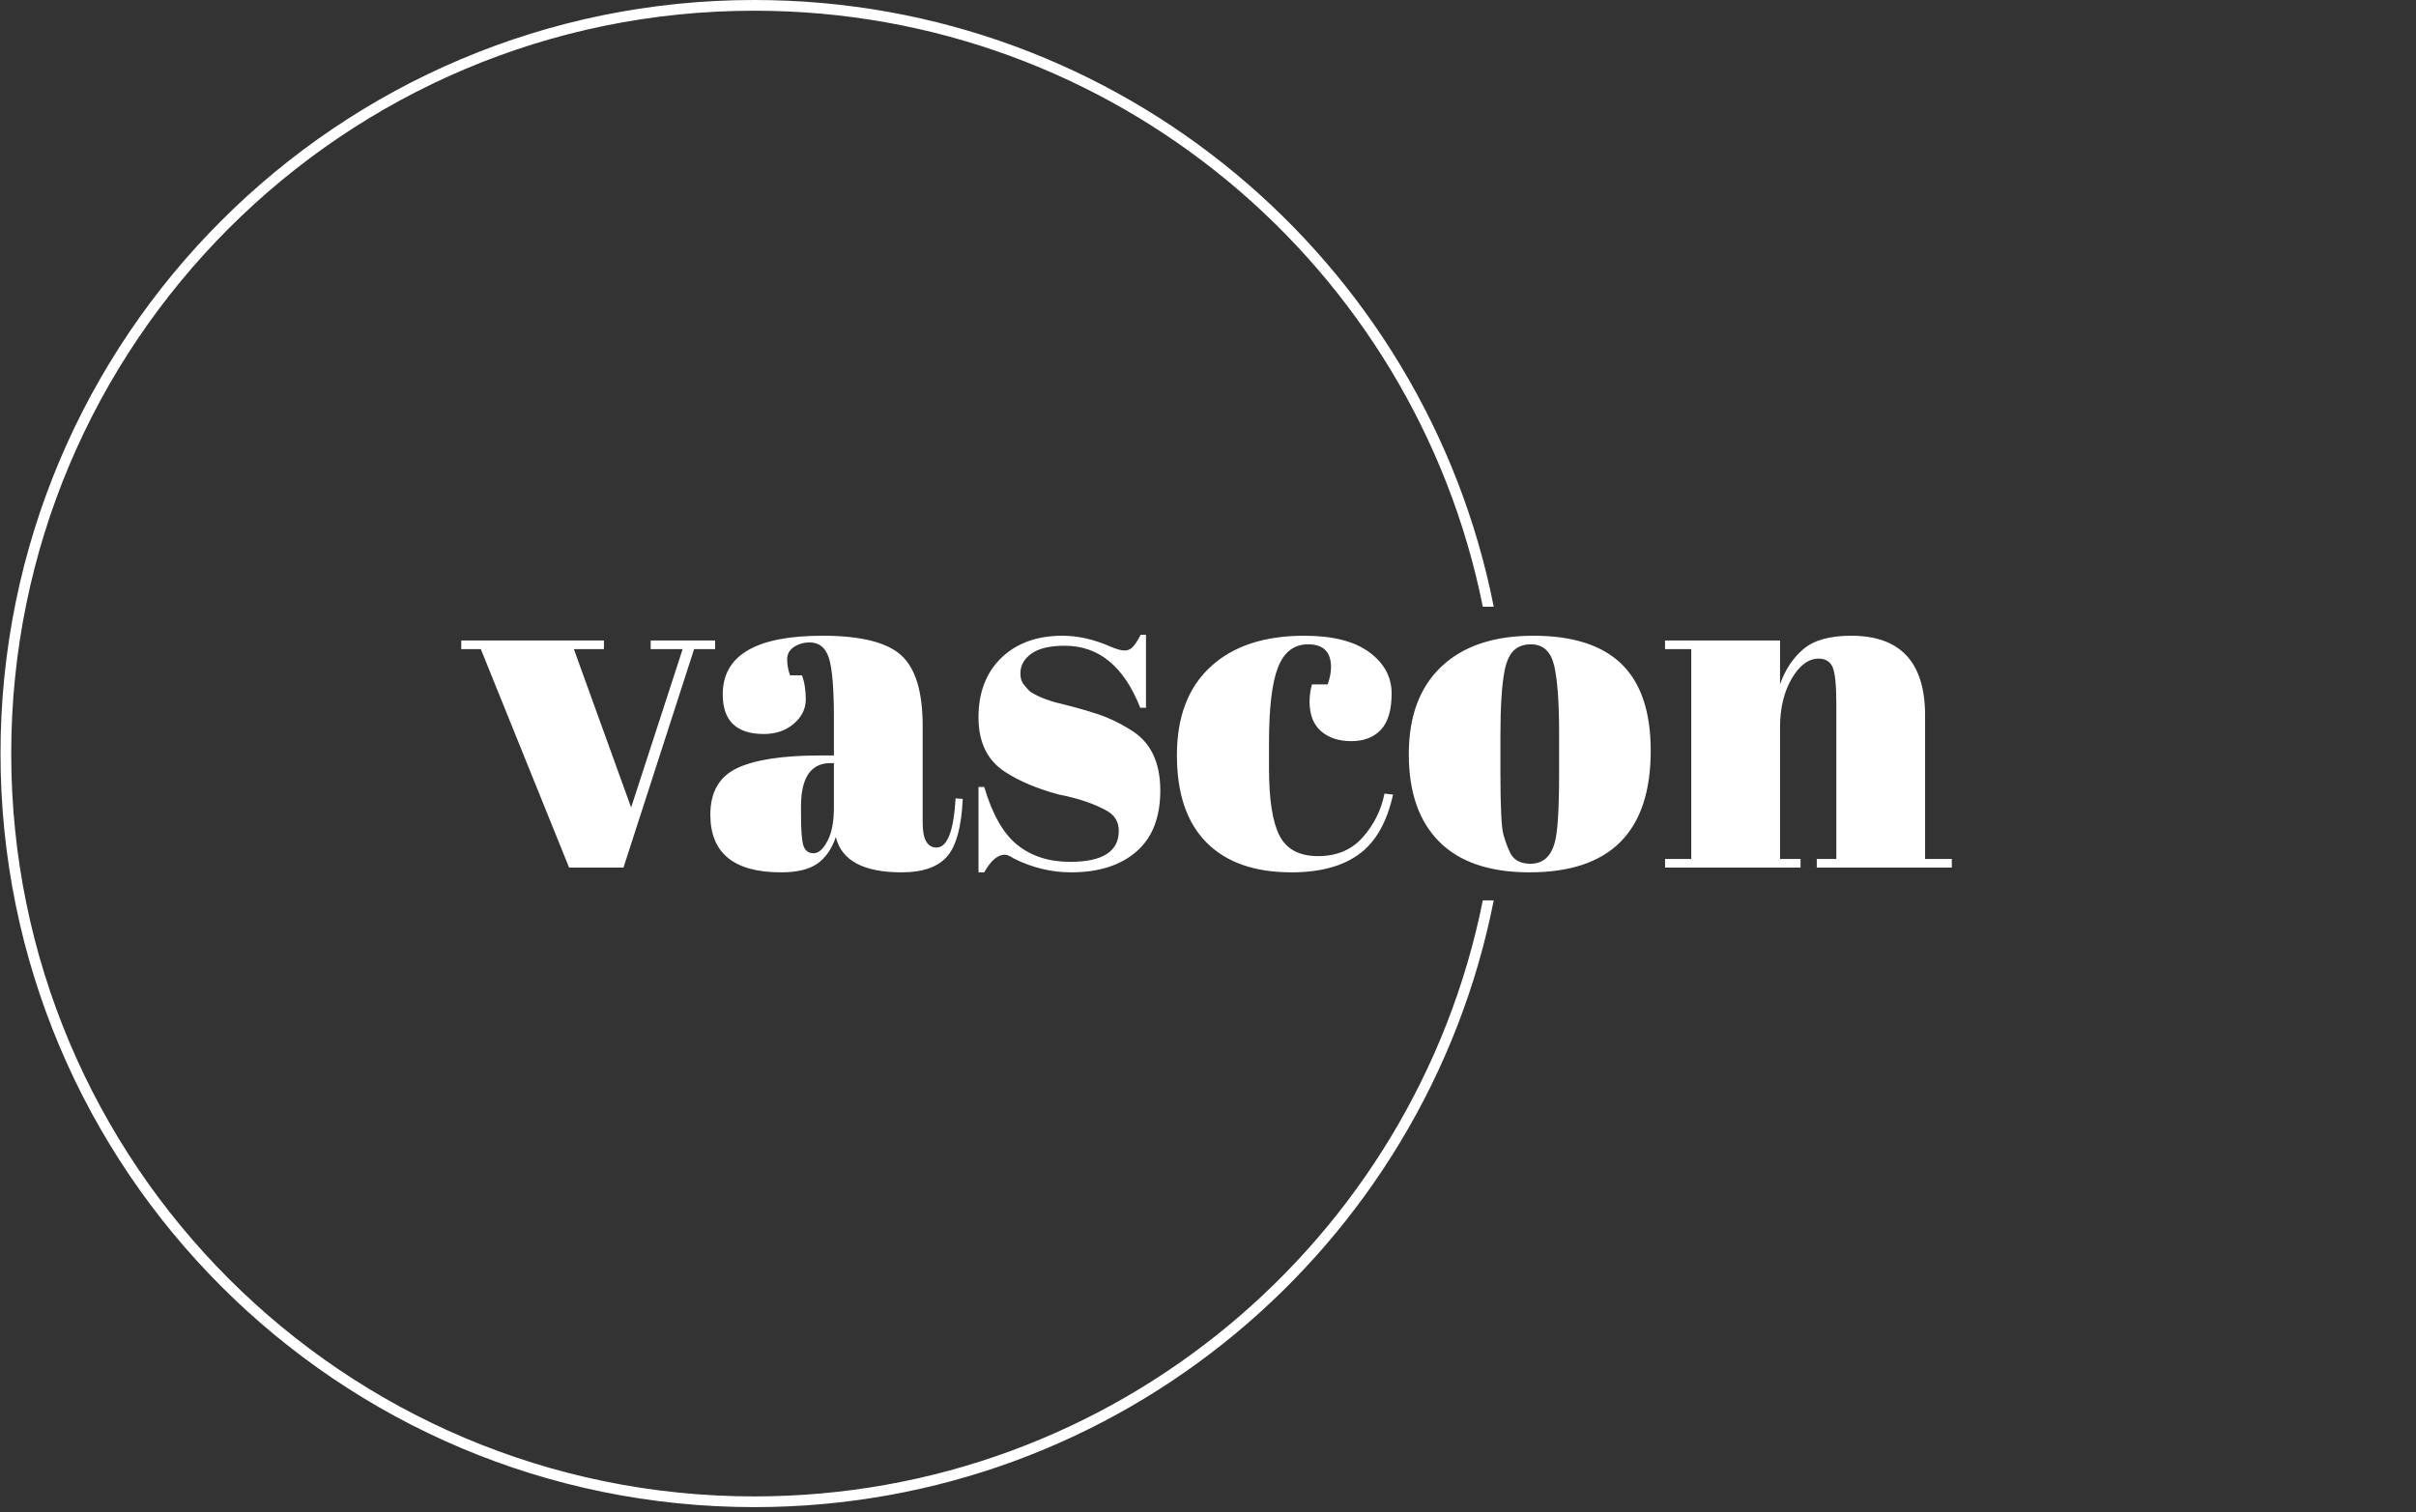 <svg xmlns="http://www.w3.org/2000/svg" version="1.1" xmlns:xlink="http://www.w3.org/1999/xlink" xmlns:svgjs="http://svgjs.dev/svgjs" width="2000" height="1252" viewBox="0 0 2000 1252"><rect x="0" y="0" width="2000" height="1252" fill="#333333" stroke="none"/><g transform="matrix(1,0,0,1,-1.212,-2.019)"><svg viewBox="0 0 396 248" data-background-color="#ede1d1" preserveAspectRatio="xMidYMid meet" height="1252" width="2000" xmlns="http://www.w3.org/2000/svg" xmlns:xlink="http://www.w3.org/1999/xlink"><g id="tight-bounds" transform="matrix(1,0,0,1,0.24,0.4)"><svg viewBox="0 0 395.52 247.2" height="247.2" width="395.52"><g><svg></svg></g><g><svg viewBox="0 0 395.52 247.2" height="247.2" width="395.52"><g transform="matrix(1,0,0,1,75.544,104.117)"><svg viewBox="0 0 244.431 38.965" height="38.965" width="244.431"><g><svg viewBox="0 0 244.431 38.965" height="38.965" width="244.431"><g><svg viewBox="0 0 244.431 38.965" height="38.965" width="244.431"><g><svg viewBox="0 0 244.431 38.965" height="38.965" width="244.431"><g id="textblocktransform"><svg viewBox="0 0 244.431 38.965" height="38.965" width="244.431" id="textblock"><g><svg viewBox="0 0 244.431 38.965" height="38.965" width="244.431"><g transform="matrix(1,0,0,1,0,0)"><svg width="244.431" viewBox="0 -24.4 156.19 24.9" height="38.965" data-palette-color="#6a704c"><path d="M2.05-22.9L0-22.9 0-23.8 14.95-23.8 14.95-22.9 11.8-22.9 17.8-6.3 23.2-22.9 19.85-22.9 19.85-23.8 26.6-23.8 26.6-22.9 24.4-22.9 17 0 11.3 0 2.05-22.9ZM37.6-11.75L37.6-11.75 39.05-11.75 39.05-15.6Q39.05-20.35 38.52-21.98 38-23.6 36.5-23.6L36.5-23.6Q35.6-23.6 34.87-23.13 34.15-22.65 34.15-21.83 34.15-21 34.45-20.15L34.45-20.15 35.7-20.15Q36.1-19.1 36.1-17.63 36.1-16.15 34.85-15.08 33.6-14 31.7-14L31.7-14Q27.4-14 27.4-18.15L27.4-18.15Q27.4-24.3 37.85-24.3L37.85-24.3Q43.8-24.3 46.07-22.28 48.35-20.25 48.35-14.85L48.35-14.85 48.35-4.7Q48.35-2.1 49.8-2.1L49.8-2.1Q51.5-2.1 51.8-7.25L51.8-7.25 52.55-7.2Q52.35-2.8 50.9-1.15 49.45 0.5 46.15 0.5L46.15 0.5Q40.15 0.5 39.25-3.2L39.25-3.2Q38.6-1.3 37.3-0.4 36 0.5 33.5 0.5L33.5 0.5Q26.1 0.5 26.1-5.55L26.1-5.55Q26.1-9.1 28.92-10.43 31.75-11.75 37.6-11.75ZM35.6-5.6Q35.6-3 35.87-2.25 36.15-1.5 36.92-1.5 37.7-1.5 38.37-2.78 39.05-4.05 39.05-6.3L39.05-6.3 39.05-10.95 38.7-10.95Q35.6-10.95 35.6-6.4L35.6-6.4 35.6-5.6ZM54.8 0.5L54.2 0.5 54.2-8.45 54.8-8.45Q56.09-4.1 58.3-2.35 60.5-0.6 63.8-0.6L63.8-0.6Q68.9-0.6 68.9-3.85L68.9-3.85Q68.9-5.25 67.65-5.95L67.65-5.95Q65.7-7.05 62.65-7.65L62.65-7.65Q59.25-8.55 56.95-10.05L56.95-10.05Q54.2-11.85 54.2-15.75 54.2-19.65 56.59-21.98 59-24.3 63-24.3L63-24.3Q65.45-24.3 68.05-23.15L68.05-23.15Q69-22.75 69.5-22.75 70-22.75 70.34-23.1 70.7-23.45 71.2-24.4L71.2-24.4 71.75-24.4 71.75-16.75 71.15-16.75Q68.59-23.25 63.25-23.25L63.25-23.25Q60.9-23.25 59.75-22.43 58.59-21.6 58.59-20.35L58.59-20.35Q58.59-19.6 58.95-19.18 59.3-18.75 59.5-18.55 59.7-18.35 60.15-18.13 60.59-17.9 60.9-17.78 61.2-17.65 61.82-17.45 62.45-17.25 62.75-17.2L62.75-17.2Q66.15-16.35 67.65-15.73 69.15-15.1 70.5-14.2L70.5-14.2Q73.25-12.3 73.25-8.08 73.25-3.85 70.75-1.68 68.25 0.5 63.9 0.5L63.9 0.5Q60.8 0.5 57.9-0.95L57.9-0.95Q57.3-1.35 56.95-1.35L56.95-1.35Q55.84-1.35 54.8 0.5L54.8 0.5ZM88.74-23.4L88.74-23.4Q86.54-23.4 85.59-21 84.64-18.6 84.64-13.05L84.64-13.05 84.64-10.45Q84.64-5.5 85.74-3.35 86.84-1.2 89.79-1.2 92.74-1.2 94.49-3.2 96.24-5.2 96.74-7.75L96.74-7.75 97.64-7.65Q96.69-3.35 94.14-1.45L94.14-1.45Q91.54 0.5 86.99 0.5L86.99 0.5Q81.19 0.5 78.09-2.63 74.99-5.75 74.99-11.78 74.99-17.8 78.52-21.05 82.04-24.3 88.34-24.3L88.34-24.3Q92.79-24.3 95.14-22.58 97.49-20.85 97.49-18.25 97.49-15.65 96.37-14.45 95.24-13.25 93.27-13.25 91.29-13.25 90.09-14.3 88.89-15.35 88.89-17.4L88.89-17.4Q88.89-18.3 89.14-19.2L89.14-19.2 90.79-19.2Q91.14-20.2 91.14-21L91.14-21Q91.14-23.4 88.74-23.4ZM115.04-9.85L115.04-9.85 115.04-14.1Q115.04-18.95 114.52-21.18 113.99-23.4 112.09-23.4L112.09-23.4Q110.99-23.4 110.32-22.78 109.64-22.15 109.34-20.7L109.34-20.7Q108.89-18.45 108.89-13.85L108.89-13.85 108.89-9.95Q108.89-4.5 109.22-3.4 109.54-2.3 109.89-1.6L109.89-1.6Q110.44-0.4 112.04-0.4L112.04-0.4Q113.99-0.4 114.59-2.65L114.59-2.65Q115.04-4.25 115.04-9.85ZM111.94 0.5Q105.69 0.5 102.49-2.7 99.29-5.9 99.29-11.88 99.29-17.85 102.72-21.08 106.14-24.3 112.34-24.3 118.54-24.3 121.59-21.33 124.64-18.35 124.64-12.25L124.64-12.25Q124.64 0.5 111.94 0.5L111.94 0.5ZM126.14-22.9L126.14-23.8 138.19-23.8 138.19-19.2Q138.99-21.5 140.64-22.9 142.29-24.3 145.64-24.3L145.64-24.3Q153.39-24.3 153.39-15.95L153.39-15.95 153.39-0.9 156.19-0.9 156.19 0 142.04 0 142.04-0.9 144.09-0.9 144.09-17.15Q144.09-20.15 143.69-21.03 143.29-21.9 142.24-21.9L142.24-21.9Q140.64-21.9 139.41-19.8 138.19-17.7 138.19-14.7L138.19-14.7 138.19-0.9 140.34-0.9 140.34 0 126.14 0 126.14-0.9 128.89-0.9 128.89-22.9 126.14-22.9Z" opacity="1" transform="matrix(1,0,0,1,0,0)" fill="#ffffff" class="wordmark-text-0" data-fill-palette-color="primary" id="text-0"></path></svg></g></svg></g></svg></g></svg></g></svg></g></svg></g></svg></g><g><path d="M0 123.6c0-68.262 55.338-123.6 123.6-123.6 60.022 0 110.051 42.784 121.255 99.518l-1.791 0c-11.178-55.758-60.416-97.761-119.464-97.761-67.292 0-121.843 54.551-121.843 121.843 0 67.292 54.551 121.843 121.843 121.843 59.048 0 108.285-42.003 119.464-97.761l1.791 0c-11.204 56.735-61.233 99.518-121.255 99.518-68.262 0-123.6-55.338-123.6-123.6z" fill="#ffffff" stroke="transparent" data-fill-palette-color="tertiary"></path></g></svg></g><defs></defs></svg><rect width="395.52" height="247.2" fill="none" stroke="none" visibility="hidden"></rect></g></svg></g></svg>
